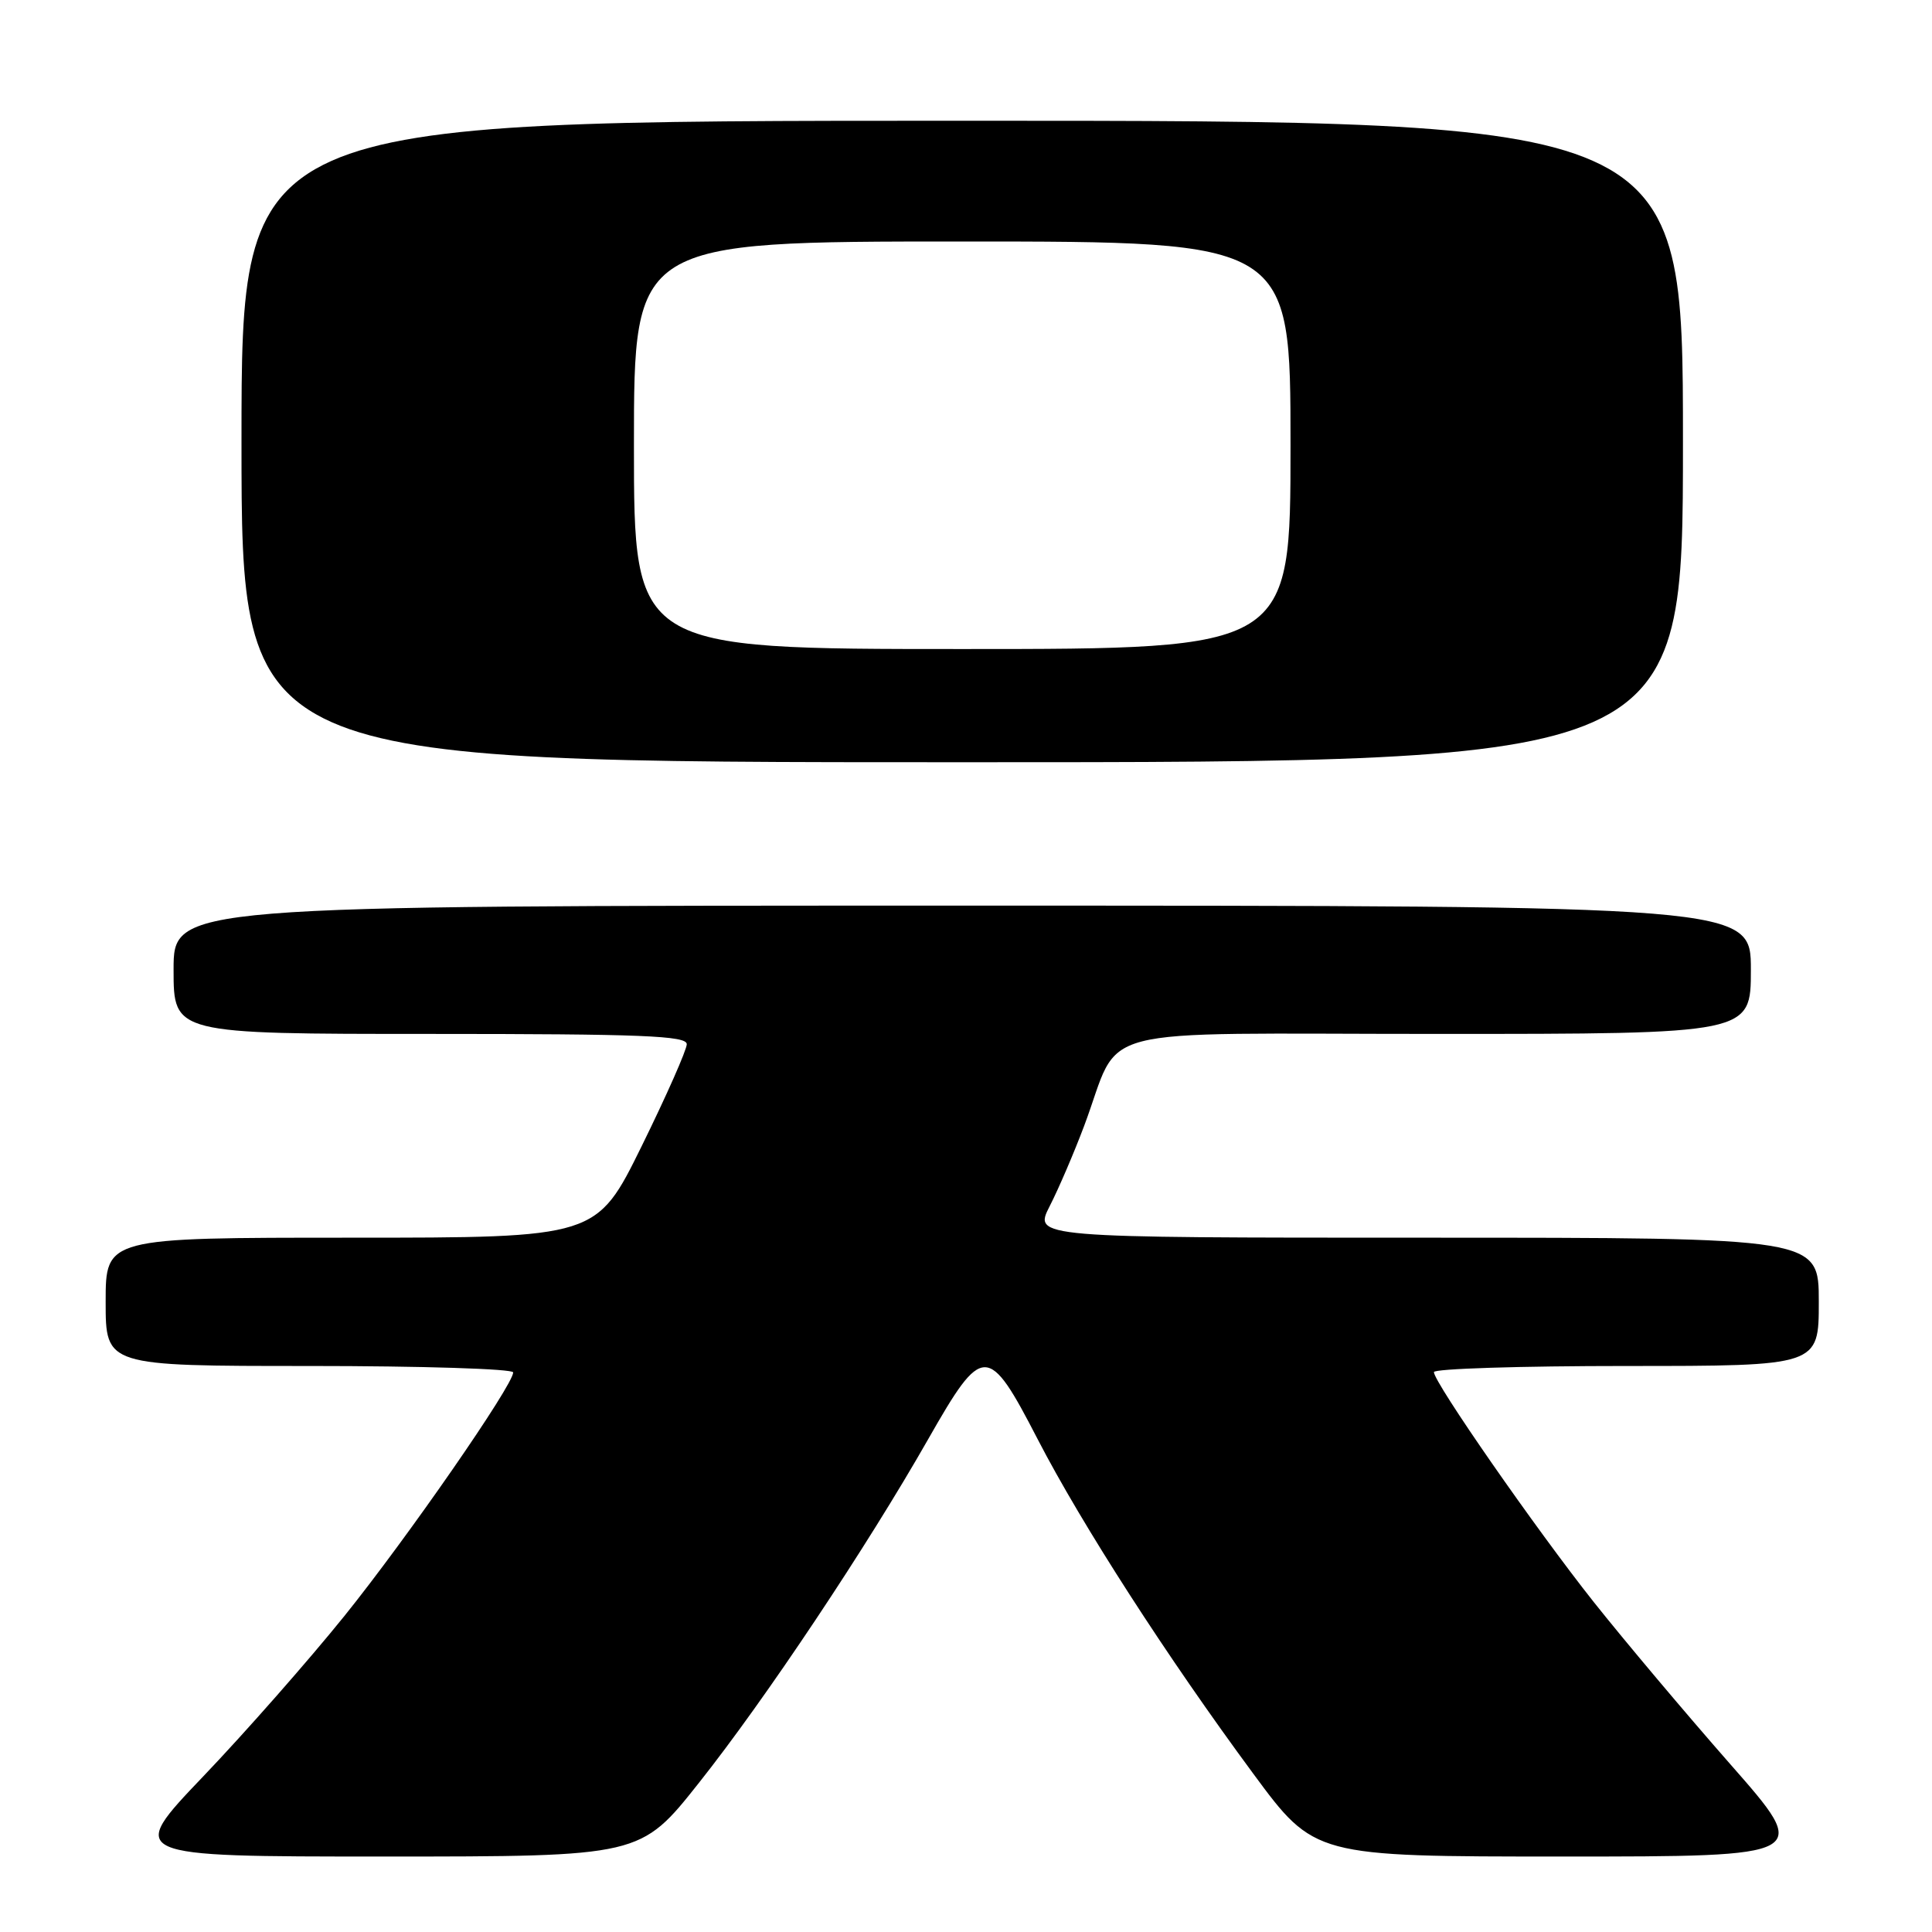 <?xml version="1.0" encoding="UTF-8" standalone="no"?>
<!DOCTYPE svg PUBLIC "-//W3C//DTD SVG 1.1//EN" "http://www.w3.org/Graphics/SVG/1.1/DTD/svg11.dtd" >
<svg xmlns="http://www.w3.org/2000/svg" xmlns:xlink="http://www.w3.org/1999/xlink" version="1.1" viewBox="0 0 256 256">
 <g >
 <path fill="currentColor"
d=" M 92.60 236.25 C 101.38 225.19 114.86 204.98 123.00 190.68 C 130.23 177.99 130.93 177.99 137.50 190.71 C 143.35 202.03 154.64 219.55 166.07 235.03 C 174.17 246.00 174.17 246.00 207.10 246.00 C 240.03 246.00 240.03 246.00 229.26 233.75 C 223.34 227.01 215.21 217.35 211.19 212.29 C 203.49 202.58 190.00 183.17 190.00 181.81 C 190.00 181.36 201.47 181.00 215.50 181.00 C 241.00 181.00 241.00 181.00 241.00 172.50 C 241.00 164.00 241.00 164.00 188.98 164.00 C 136.96 164.00 136.96 164.00 139.09 159.82 C 140.27 157.52 142.32 152.74 143.65 149.20 C 148.77 135.58 143.33 137.00 190.53 137.00 C 232.00 137.00 232.00 137.00 232.00 128.50 C 232.00 120.00 232.00 120.00 127.50 120.00 C 23.00 120.00 23.00 120.00 23.00 128.50 C 23.00 137.00 23.00 137.00 57.00 137.00 C 85.04 137.00 91.00 137.24 91.00 138.36 C 91.00 139.11 88.31 145.19 85.03 151.86 C 79.05 164.00 79.05 164.00 46.53 164.00 C 14.00 164.00 14.00 164.00 14.00 172.50 C 14.00 181.00 14.00 181.00 41.00 181.00 C 55.85 181.00 68.00 181.38 68.00 181.85 C 68.00 183.53 54.00 203.73 45.64 214.12 C 40.94 219.95 32.53 229.52 26.94 235.37 C 16.79 246.00 16.79 246.00 50.83 246.00 C 84.87 246.00 84.87 246.00 92.60 236.25 Z  M 223.00 58.50 C 223.00 16.00 223.00 16.00 127.50 16.00 C 32.00 16.00 32.00 16.00 32.00 58.50 C 32.00 101.00 32.00 101.00 127.50 101.00 C 223.00 101.00 223.00 101.00 223.00 58.50 Z  M 84.00 59.00 C 84.00 32.00 84.00 32.00 127.50 32.00 C 171.00 32.00 171.00 32.00 171.00 59.00 C 171.00 86.00 171.00 86.00 127.50 86.00 C 84.00 86.00 84.00 86.00 84.00 59.00 Z "/>
</g>
</svg>